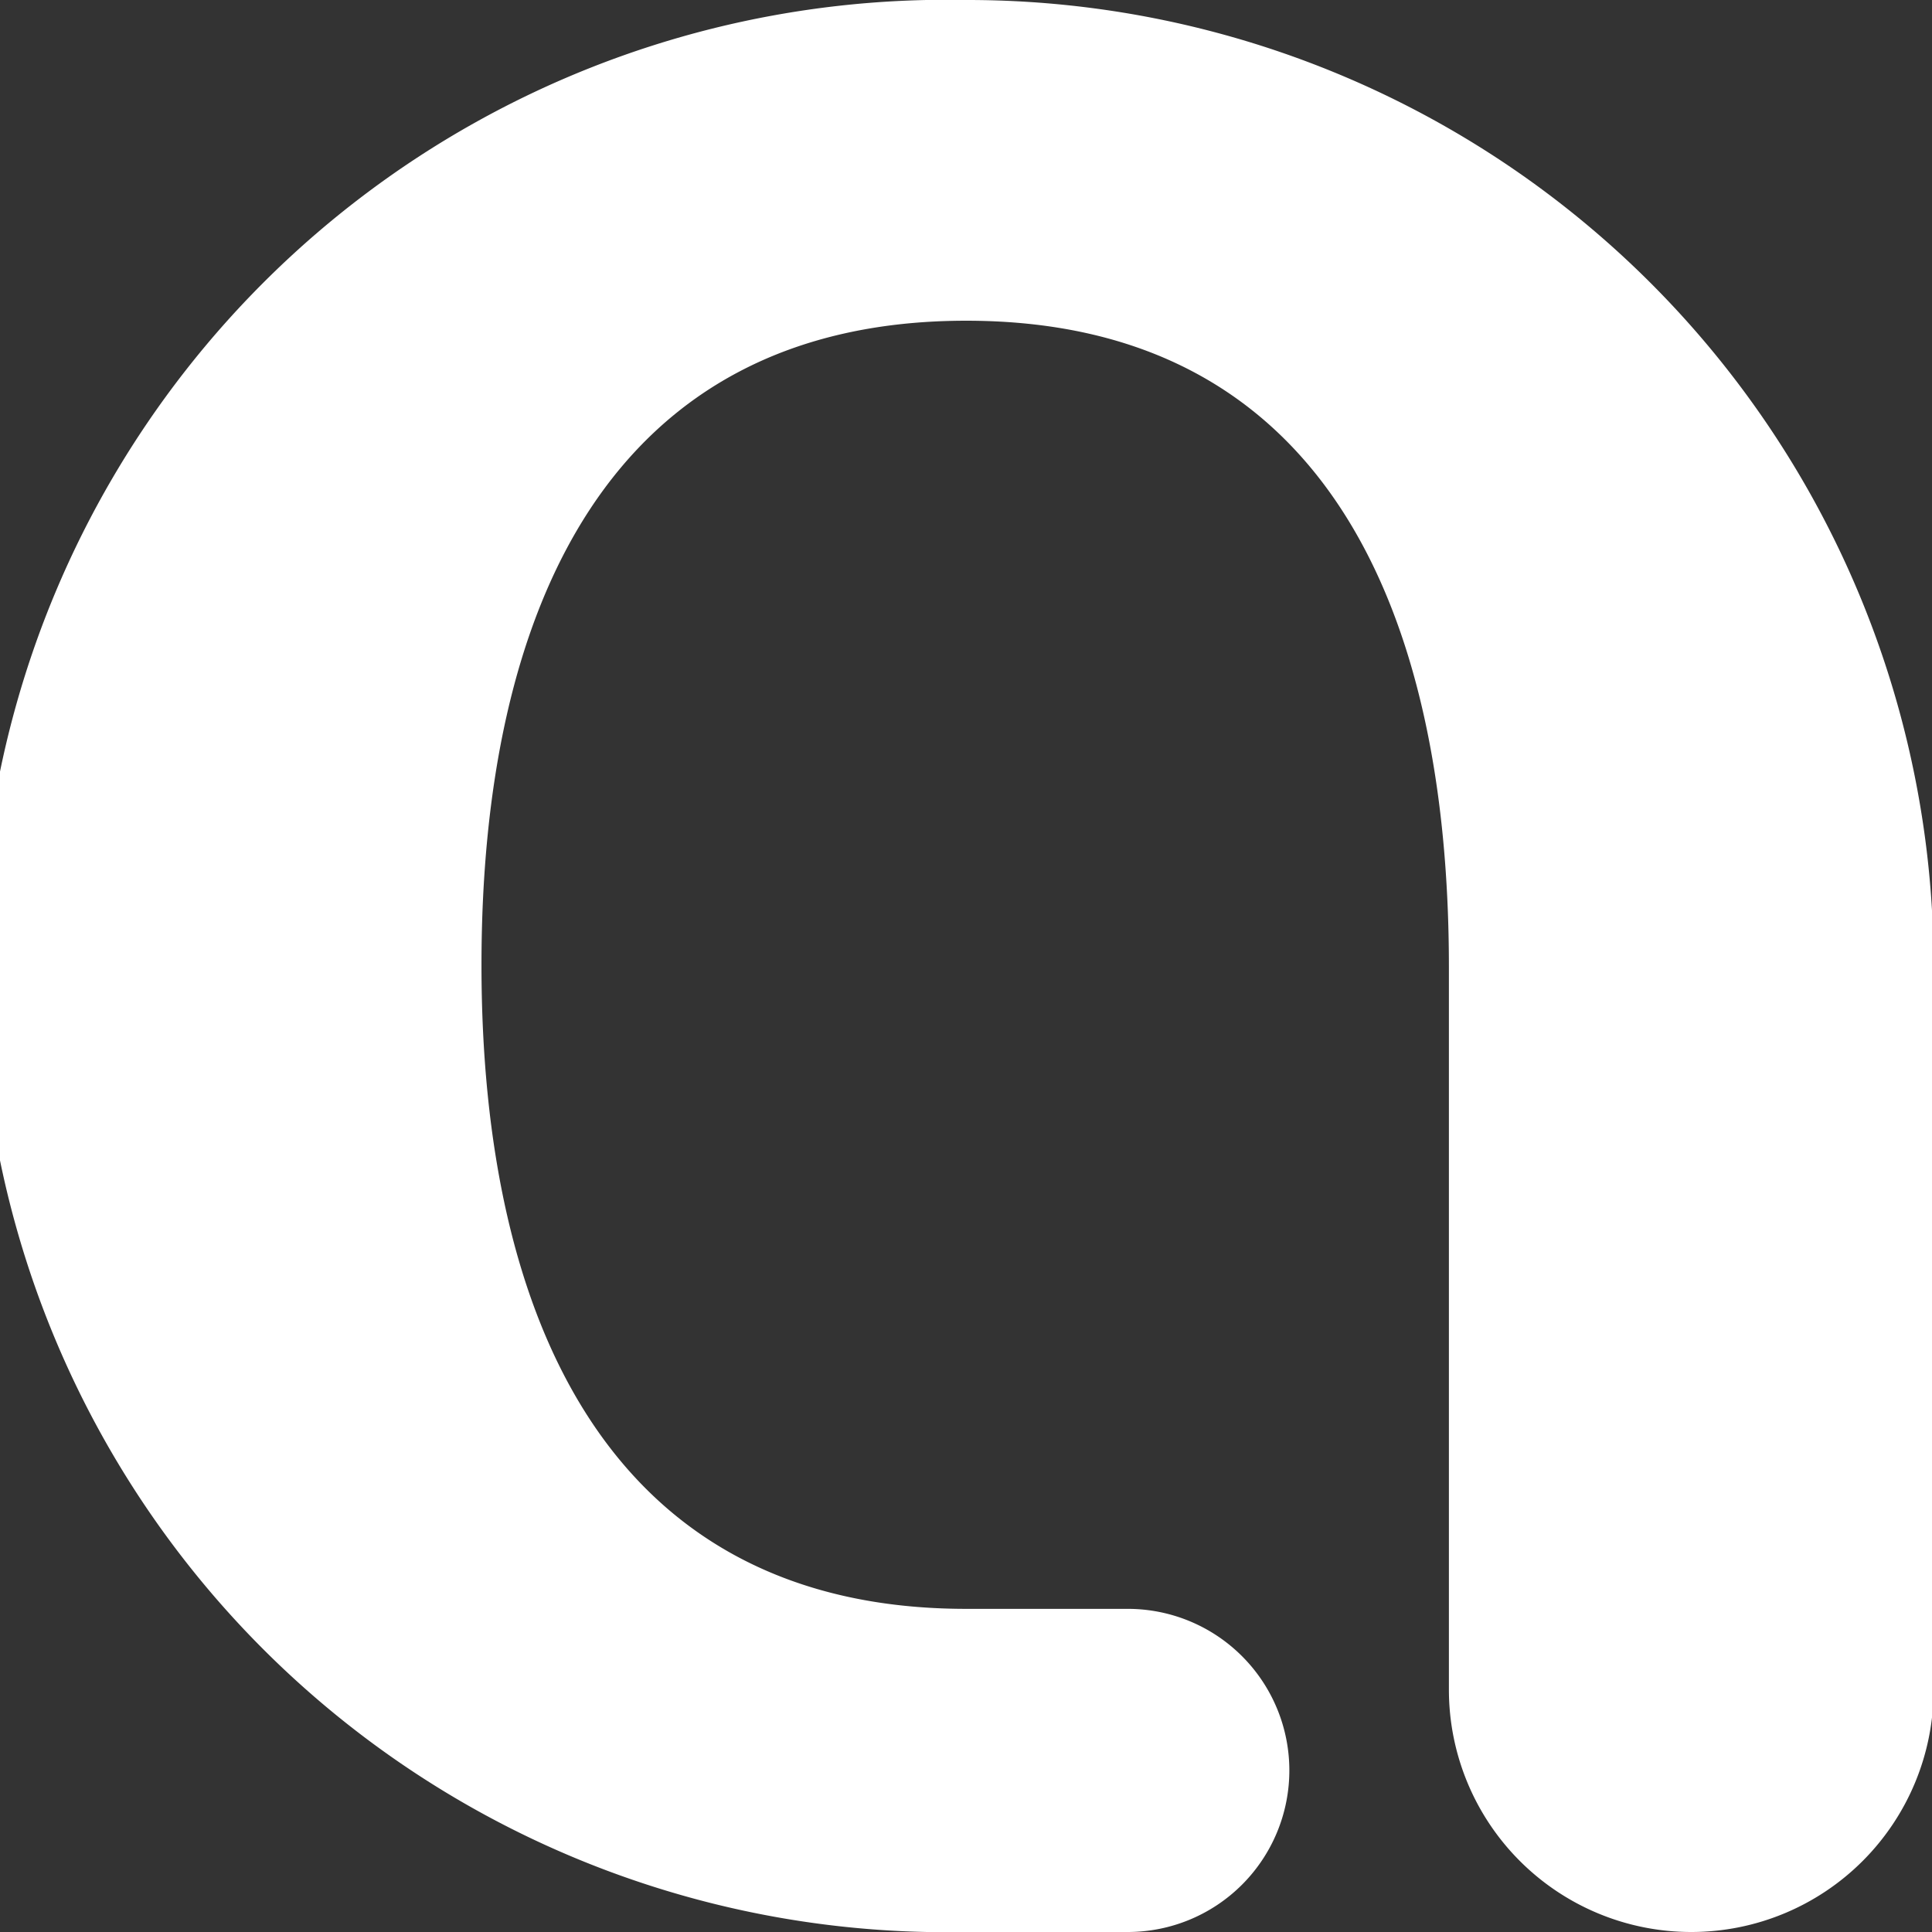 <svg id="Livello_1" data-name="Livello 1" xmlns="http://www.w3.org/2000/svg" viewBox="0 0 47.83 47.83"><rect x="0" y="0" width="47.83" height="47.83" fill="#333333" stroke="none"/><path d="M24.92,1.17a23.92,23.92,0,1,0,0,47.83h4a4,4,0,1,0,0-8h-4c-8.81,0-12-7.14-12-15.94s3.15-15.95,12-15.95,11.95,7.14,11.95,16V43h0a6,6,0,1,0,12,0V25.09A23.92,23.92,0,0,0,24.92,1.17Z" transform="translate(-1 -1.17)" style="fill:#fff"/></svg>
